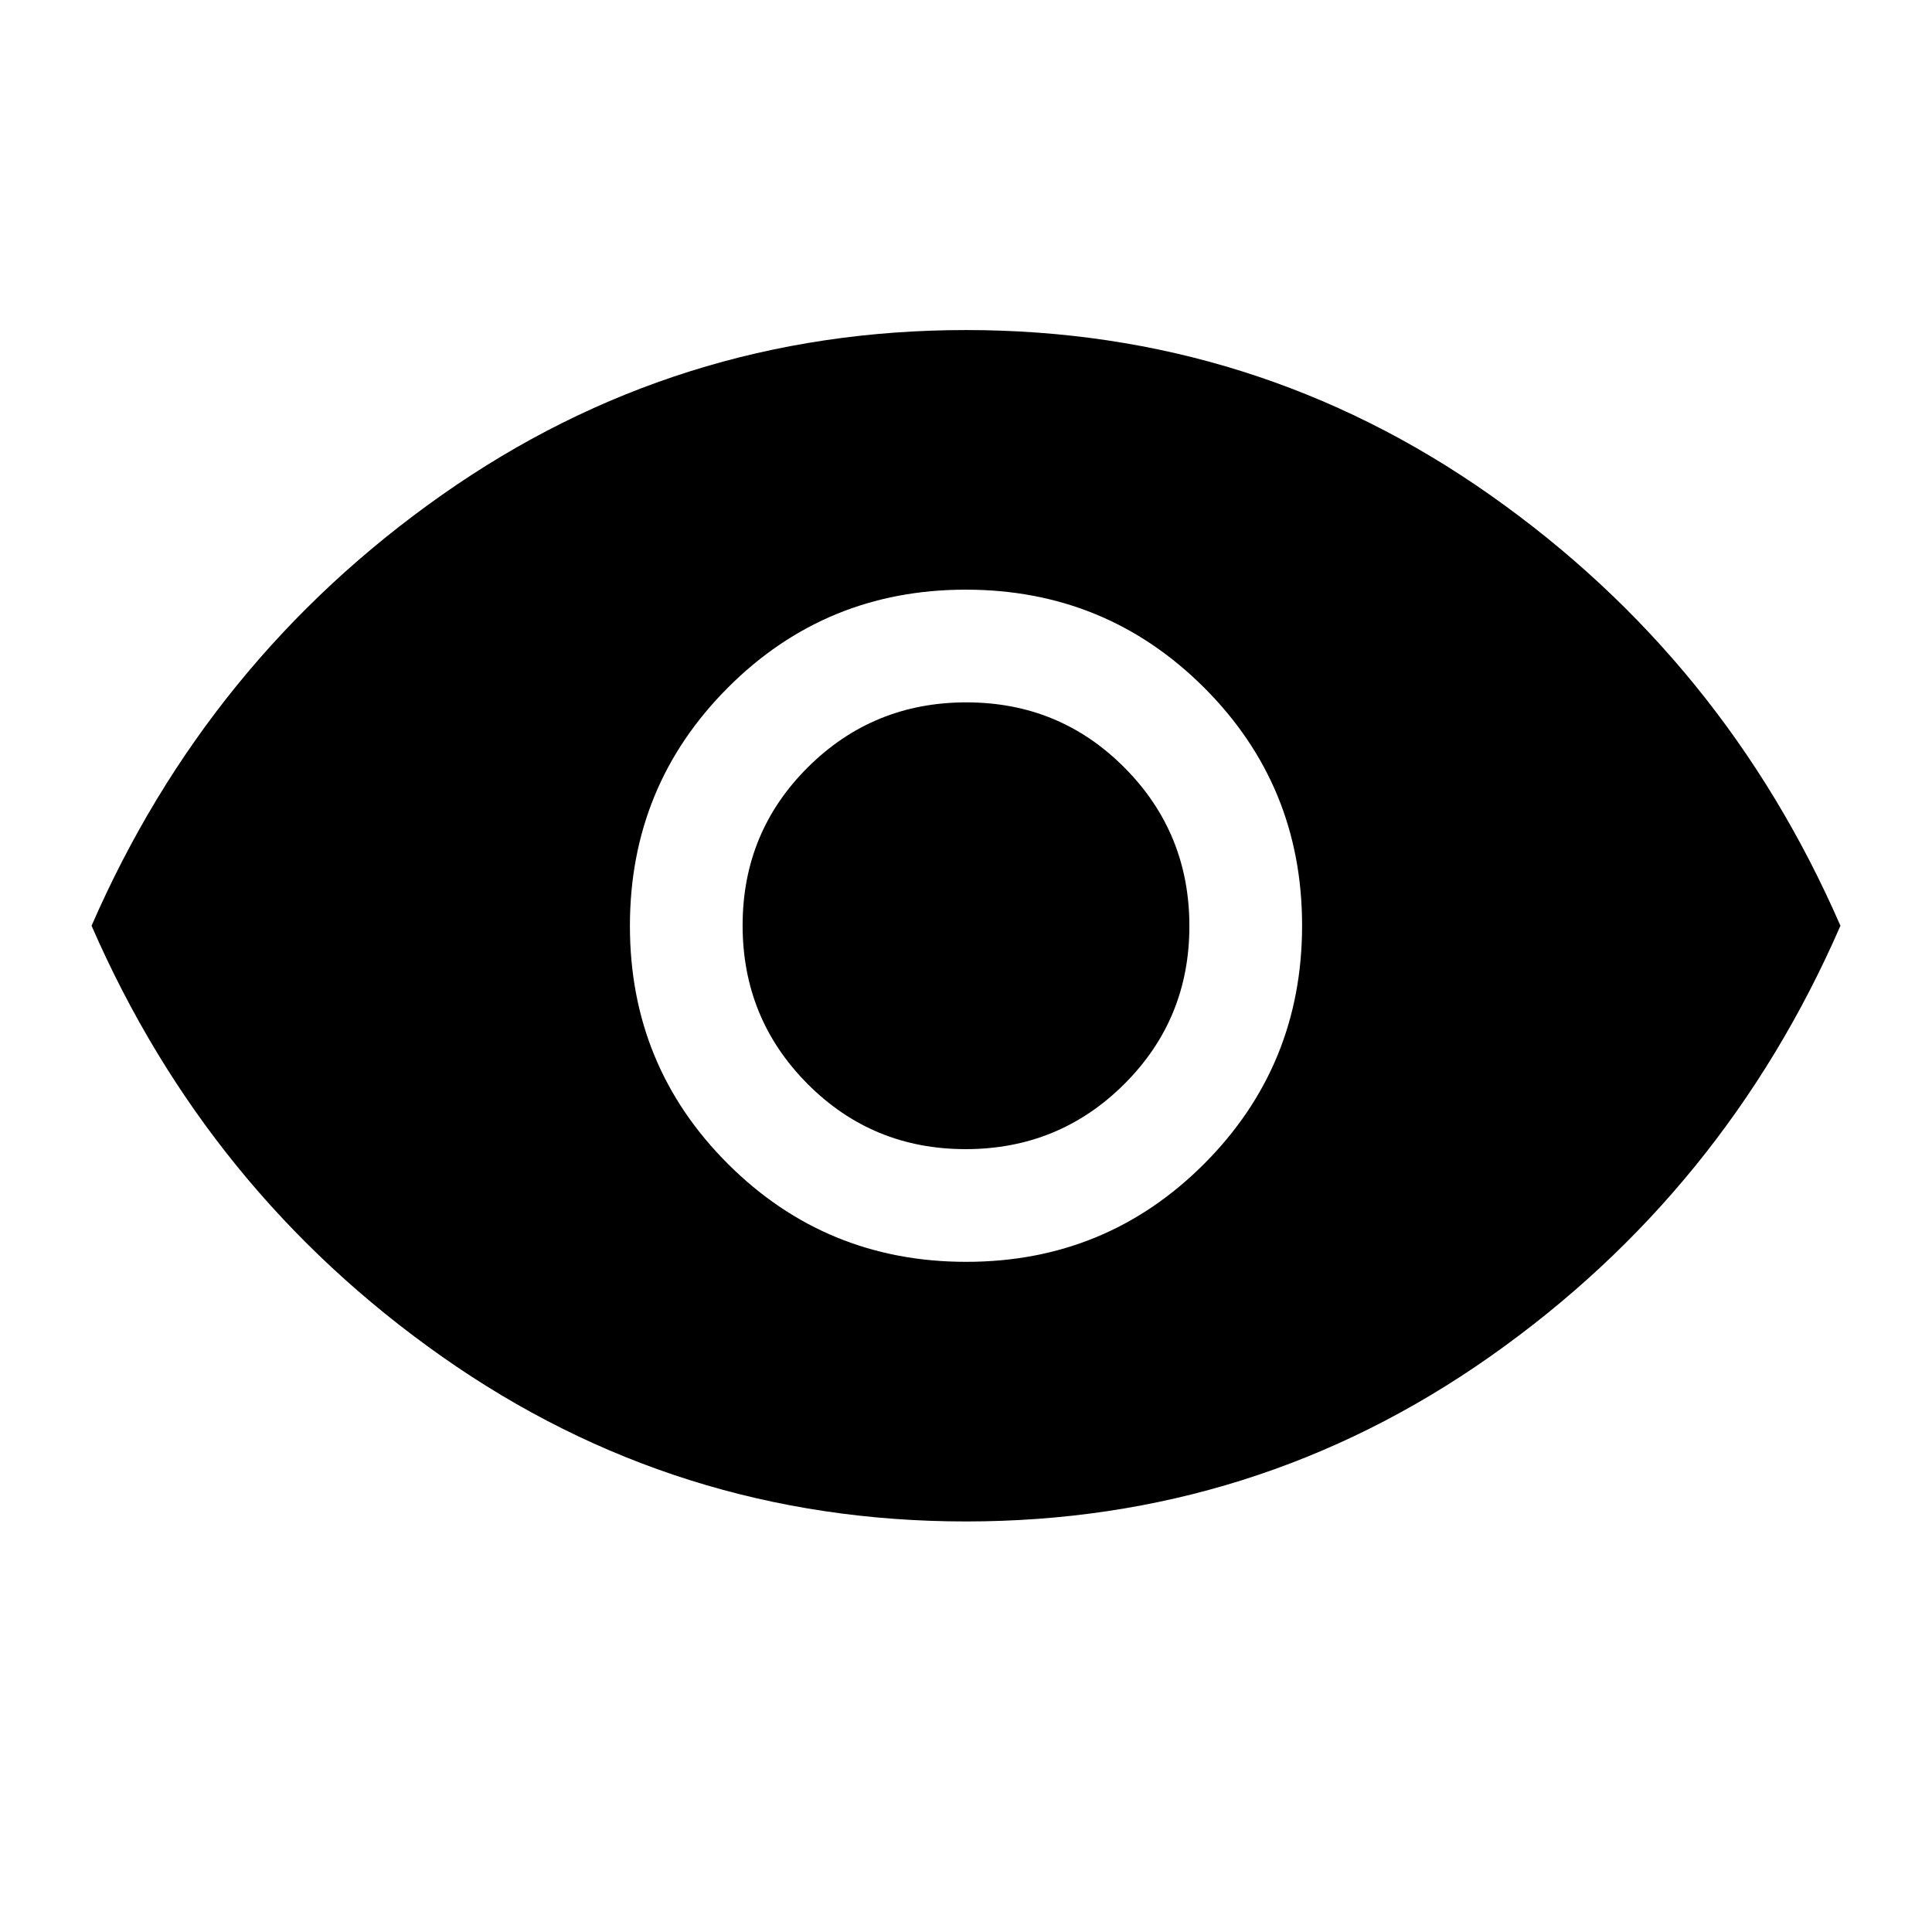 <svg xmlns="http://www.w3.org/2000/svg" height="48" viewBox="0 -960 960 960" width="48"><path d="M480.12-333q69.63 0 118.26-48.74Q647-430.49 647-500.12t-48.74-118.26Q549.51-667 479.88-667t-118.25 48.74Q313-569.51 313-499.88t48.74 118.25Q410.49-333 480.12-333Zm-.3-56q-46.32 0-78.57-32.43Q369-453.85 369-500.18q0-46.32 32.43-78.57Q433.85-611 480.18-611q46.32 0 78.57 32.43Q591-546.15 591-499.82q0 46.32-32.43 78.57Q526.15-389 479.82-389Zm.18 185q-144 0-260.5-82t-174-214q57.5-132 174-214T480-796q144 0 260.5 82t174 214q-57.5 132-174 214T480-204Z"/></svg>